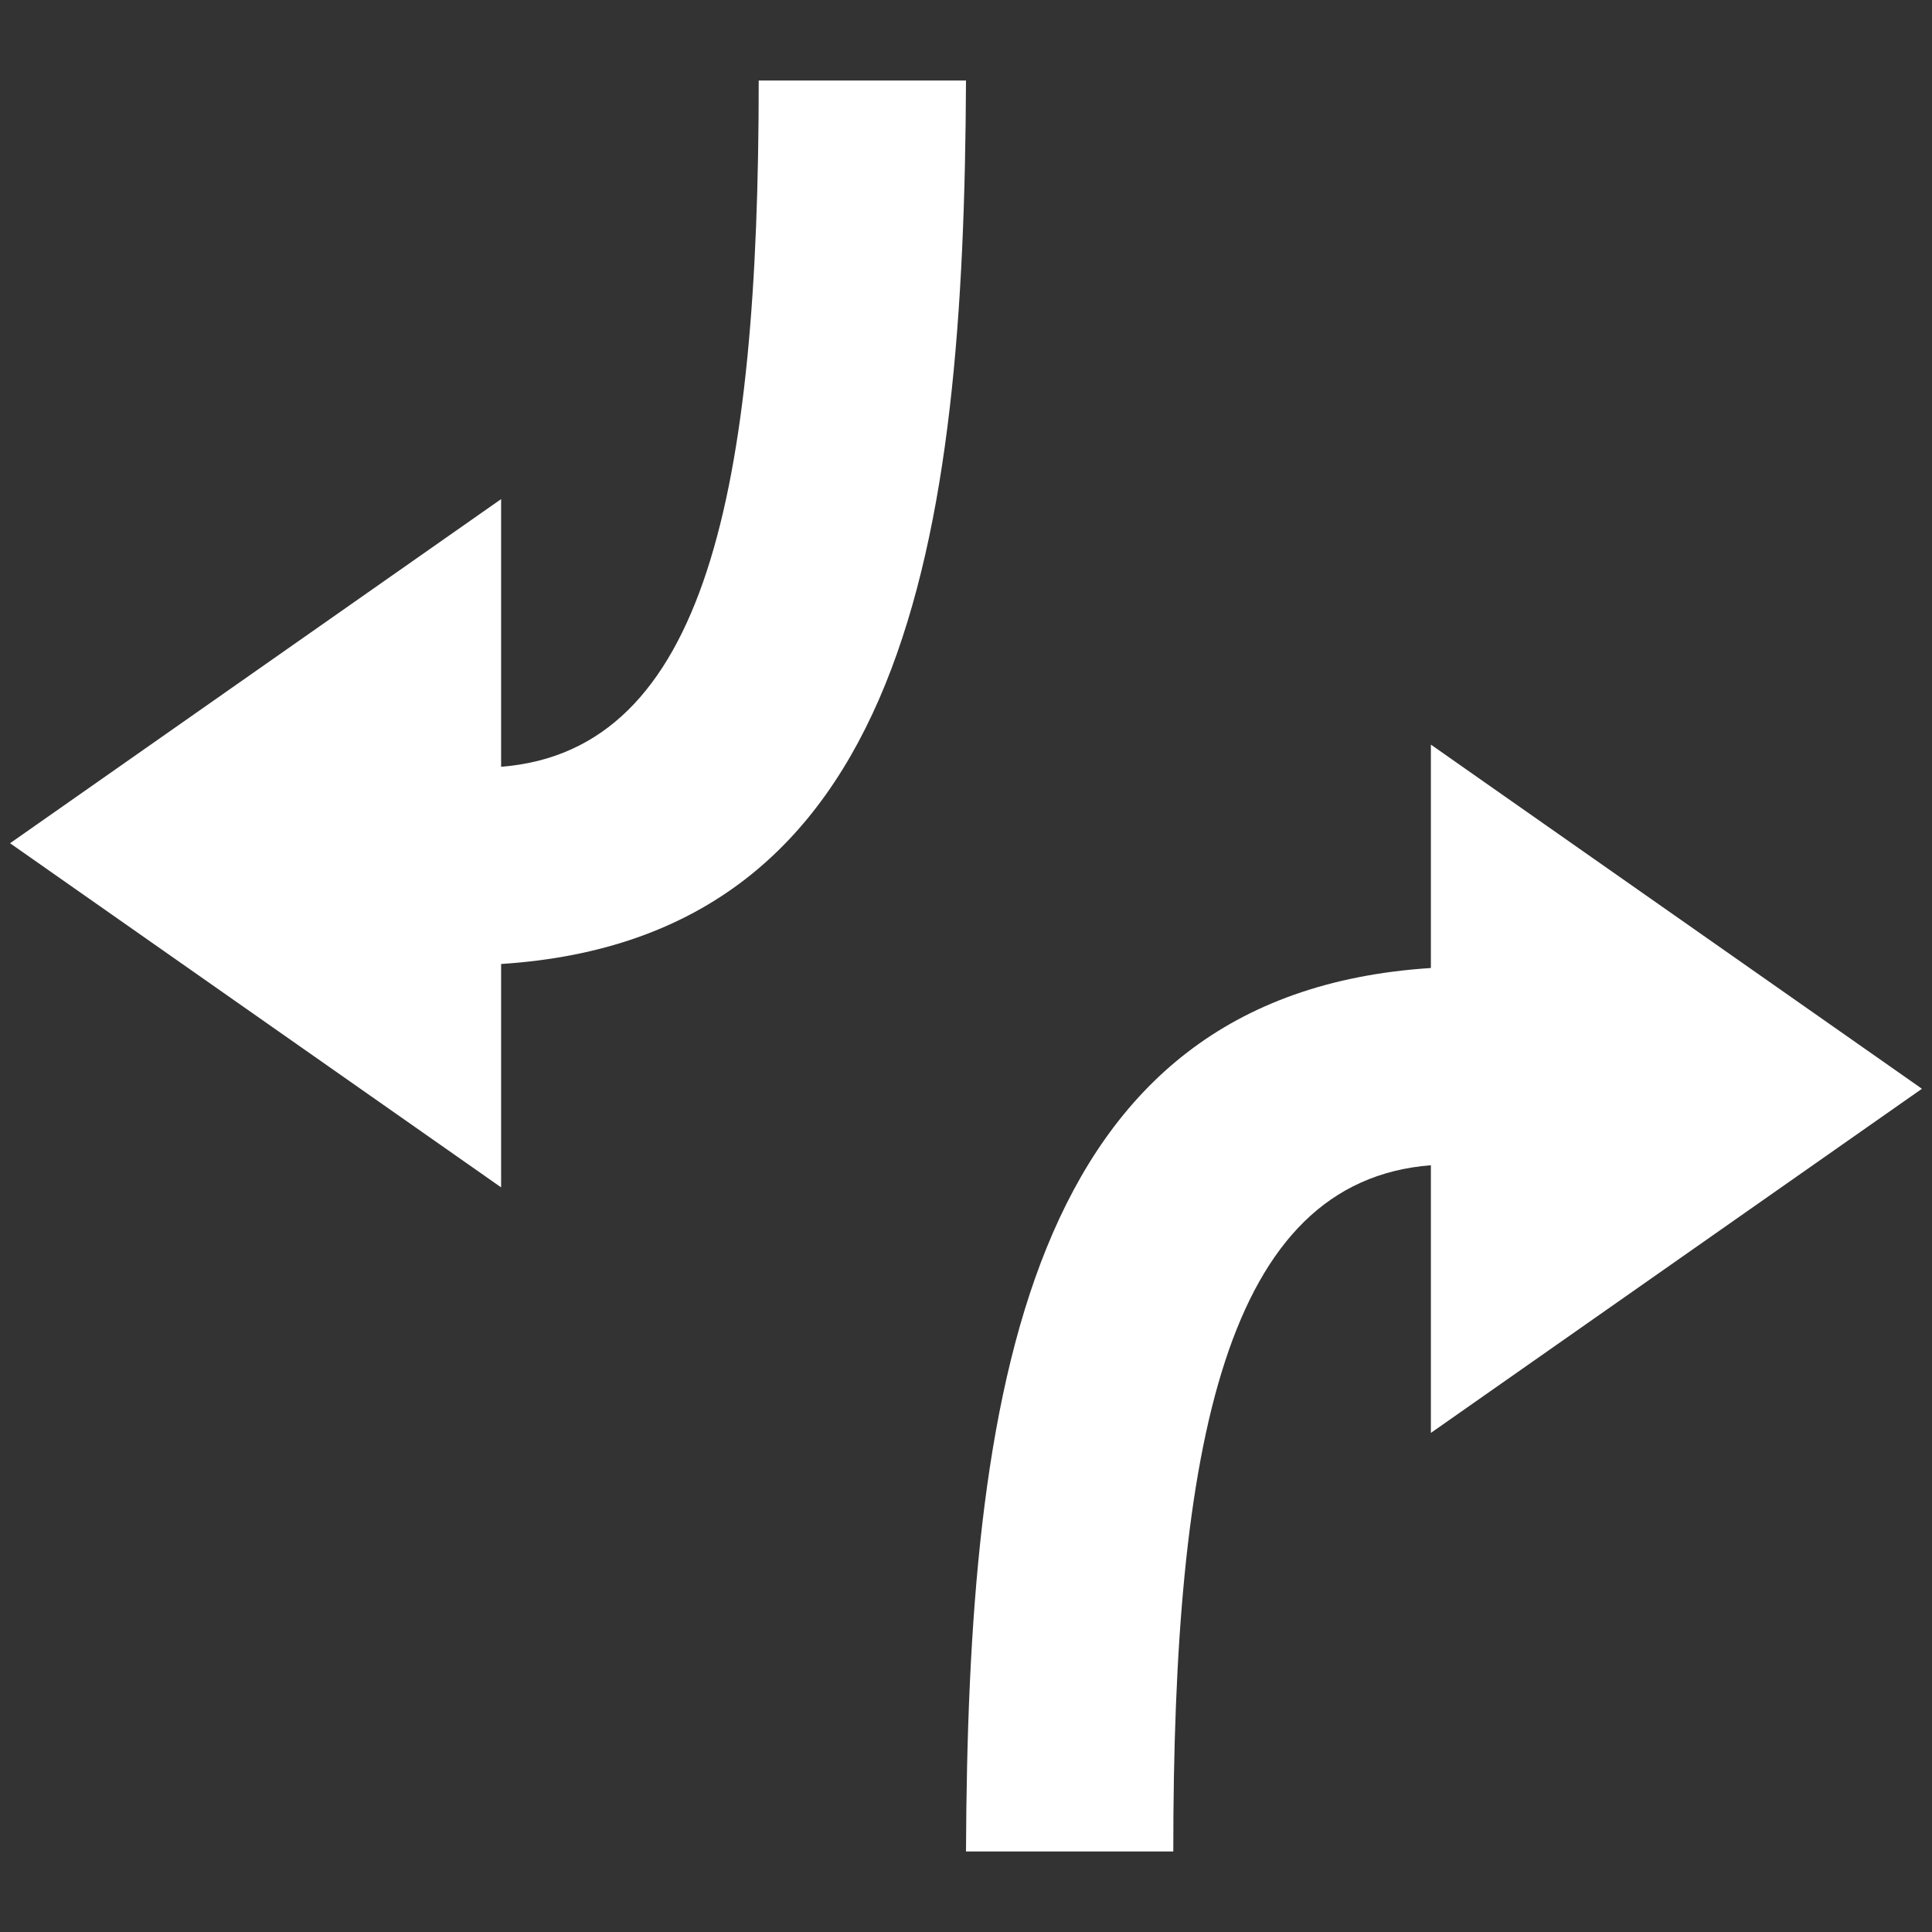 <?xml version="1.0" encoding="UTF-8" standalone="no"?>
<!DOCTYPE svg PUBLIC "-//W3C//DTD SVG 1.1//EN" "http://www.w3.org/Graphics/SVG/1.1/DTD/svg11.dtd">
<svg width="100%" height="100%" viewBox="0 0 96 96" version="1.1" xmlns="http://www.w3.org/2000/svg" xmlns:xlink="http://www.w3.org/1999/xlink" xml:space="preserve" style="fill-rule:evenodd;clip-rule:evenodd;stroke-linejoin:round;stroke-miterlimit:1.414;">
    <rect x="0" y="0" width="96" height="96" fill="#333333" stroke="none"/>
    <g id="shared-inbound">
        <g transform="matrix(-1,0,-0,1,119.3,17)">
            <path d="M48.2,31.1L48.2,20L23.8,37.1L48.2,54.2L48.2,40.9C58.4,41.7 61,54.7 61,75L71.3,75C71.2,52.2 68.4,32.4 48.2,31.1Z" style="fill:white;fill-rule:nonzero;"/>
        </g>
        <g transform="matrix(1,0,0,-1,-23.3,79)">
            <path d="M48.2,31.1L48.2,20L23.8,37.1L48.2,54.2L48.2,40.9C58.4,41.7 61,54.7 61,75L71.3,75C71.2,52.2 68.4,32.4 48.2,31.1Z" style="fill:white;fill-rule:nonzero;"/>
        </g>
    </g>
</svg>
